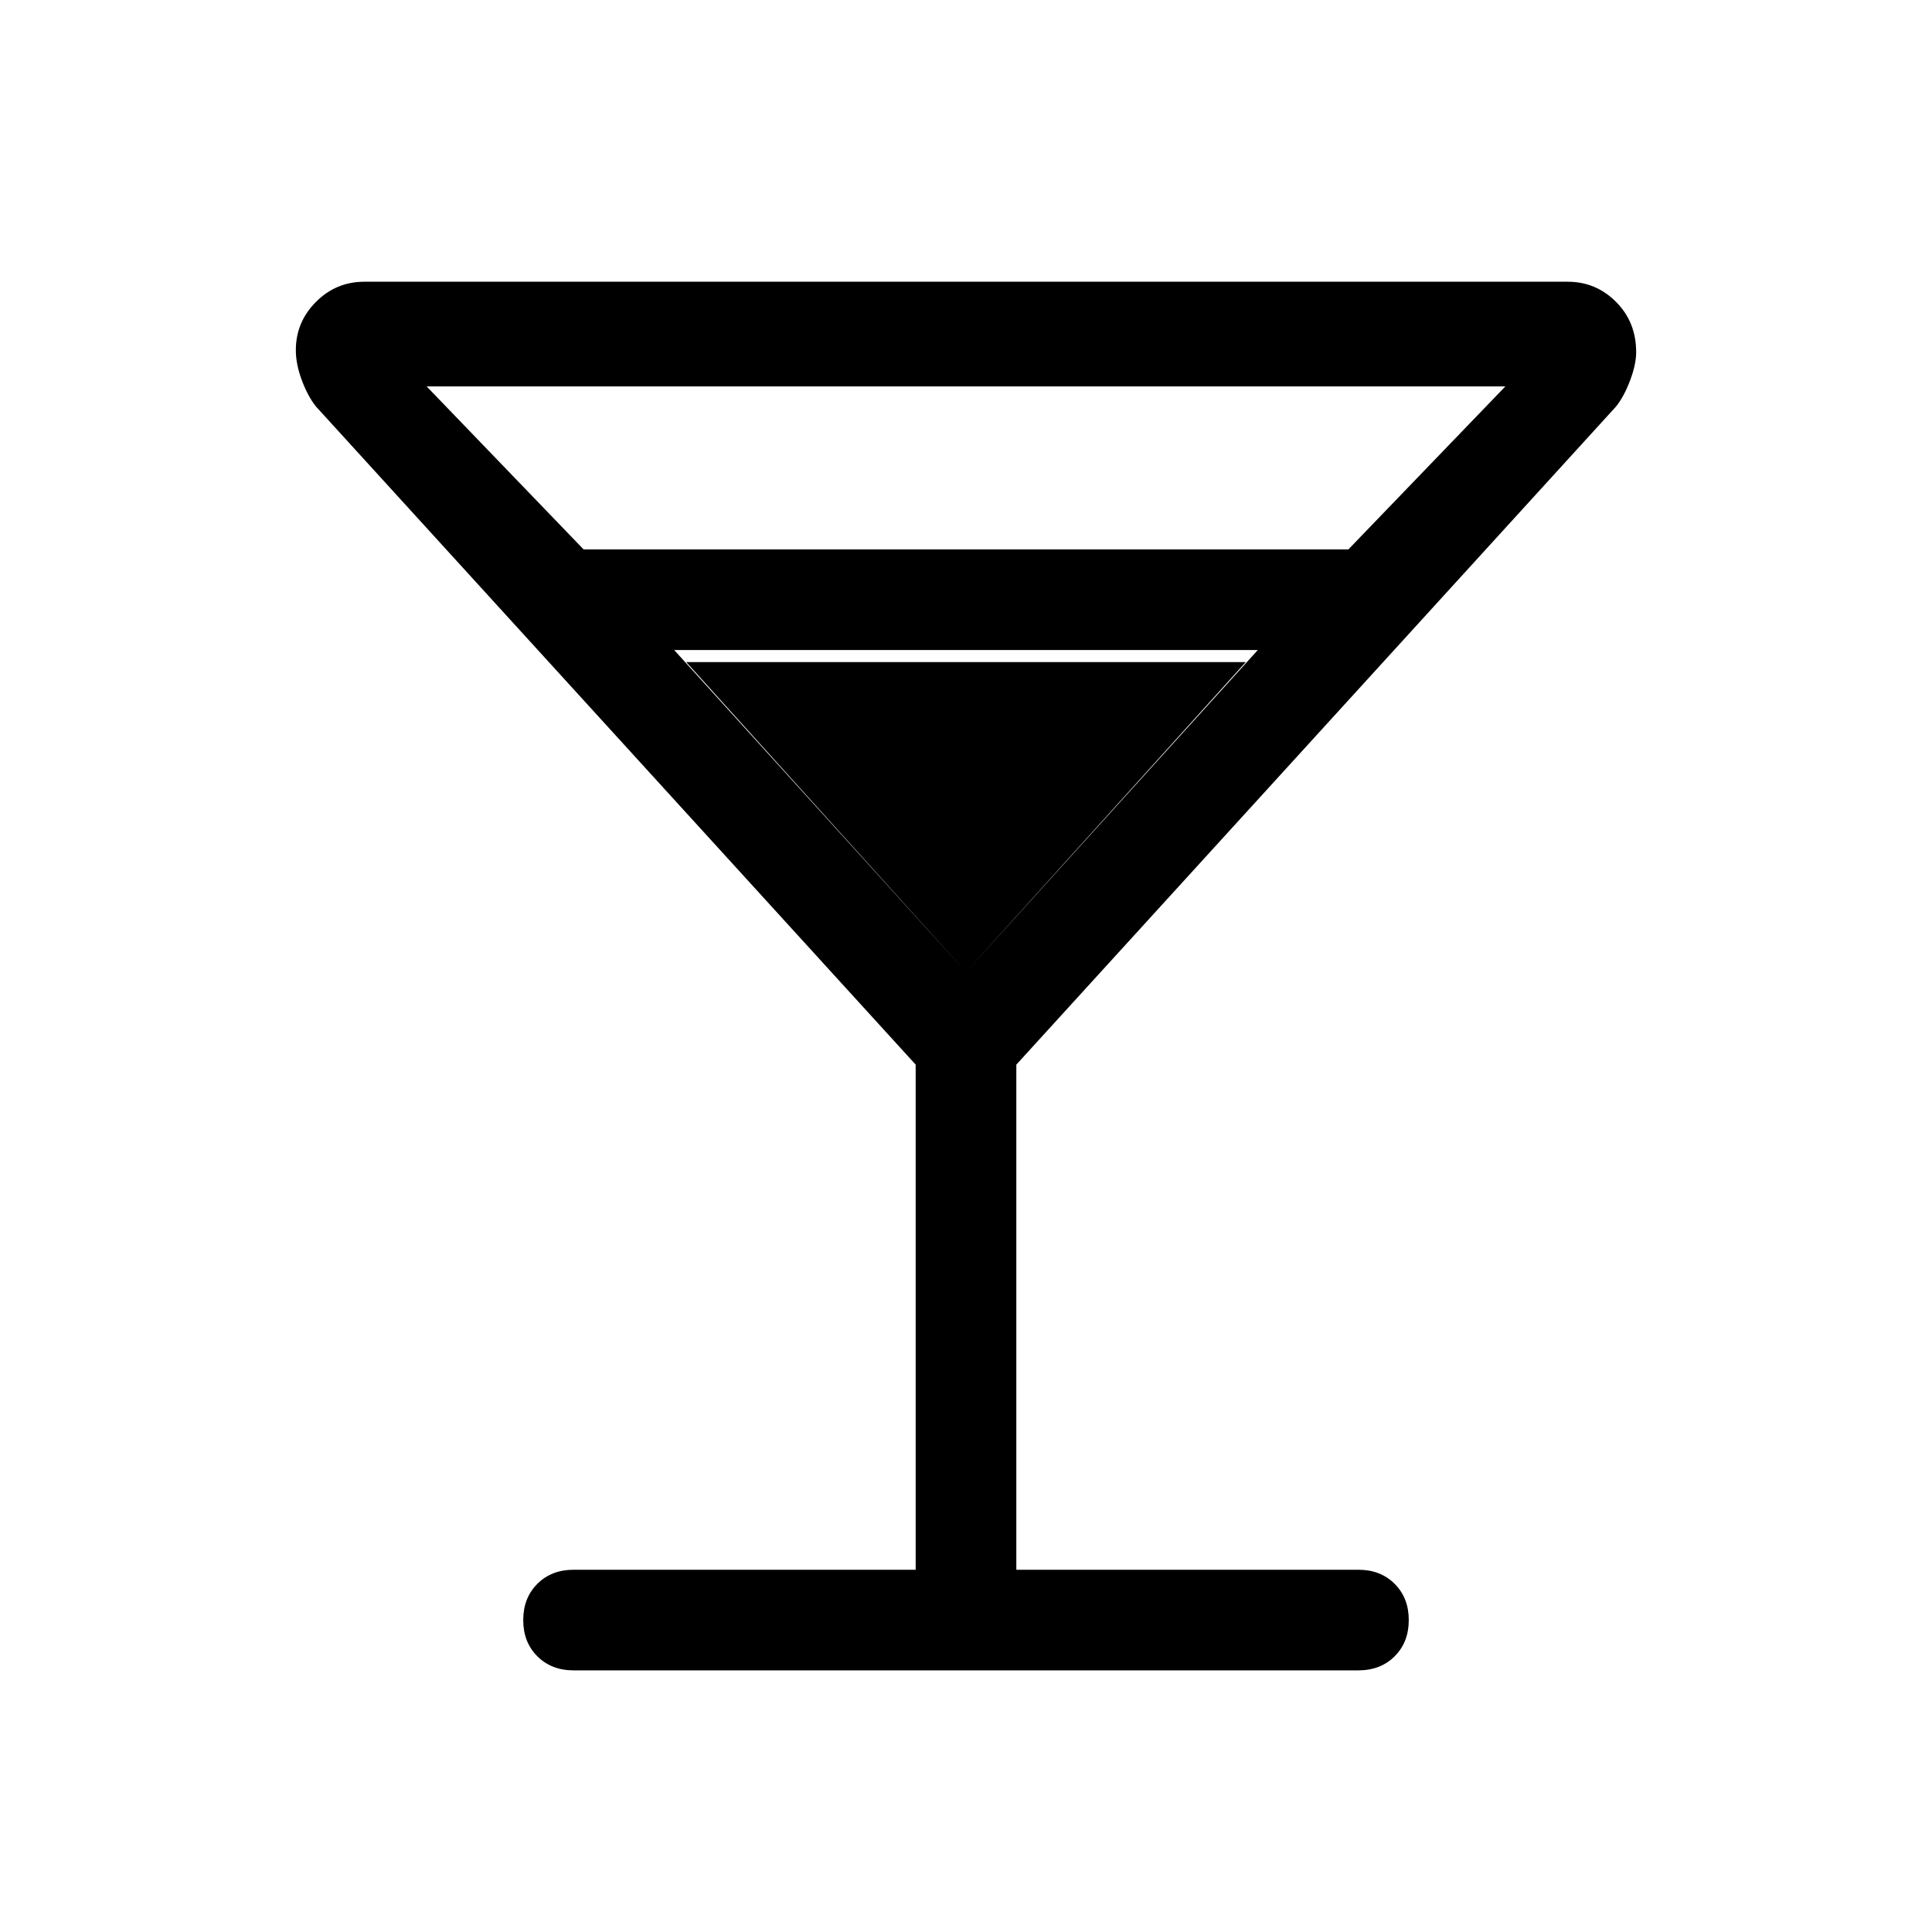 <svg xmlns="http://www.w3.org/2000/svg" height="40" width="40"><path d="M11.875 34.583Q11.417 34.583 11.125 34.292Q10.833 34 10.833 33.542Q10.833 33.083 11.125 32.792Q11.417 32.5 11.875 32.5H18.958V22.042L6.542 8.417Q6.375 8.208 6.25 7.875Q6.125 7.542 6.125 7.25Q6.125 6.667 6.542 6.25Q6.958 5.833 7.542 5.833H32.458Q33.042 5.833 33.458 6.25Q33.875 6.667 33.875 7.292Q33.875 7.542 33.75 7.875Q33.625 8.208 33.458 8.417L21.042 22.042V32.5H28.125Q28.583 32.5 28.875 32.792Q29.167 33.083 29.167 33.542Q29.167 34 28.875 34.292Q28.583 34.583 28.125 34.583ZM12.083 11.375H27.917L31.167 8H8.833ZM20 20.125 26.042 13.458H13.958ZM20 20.125 14.208 13.708H25.792Z"/></svg>